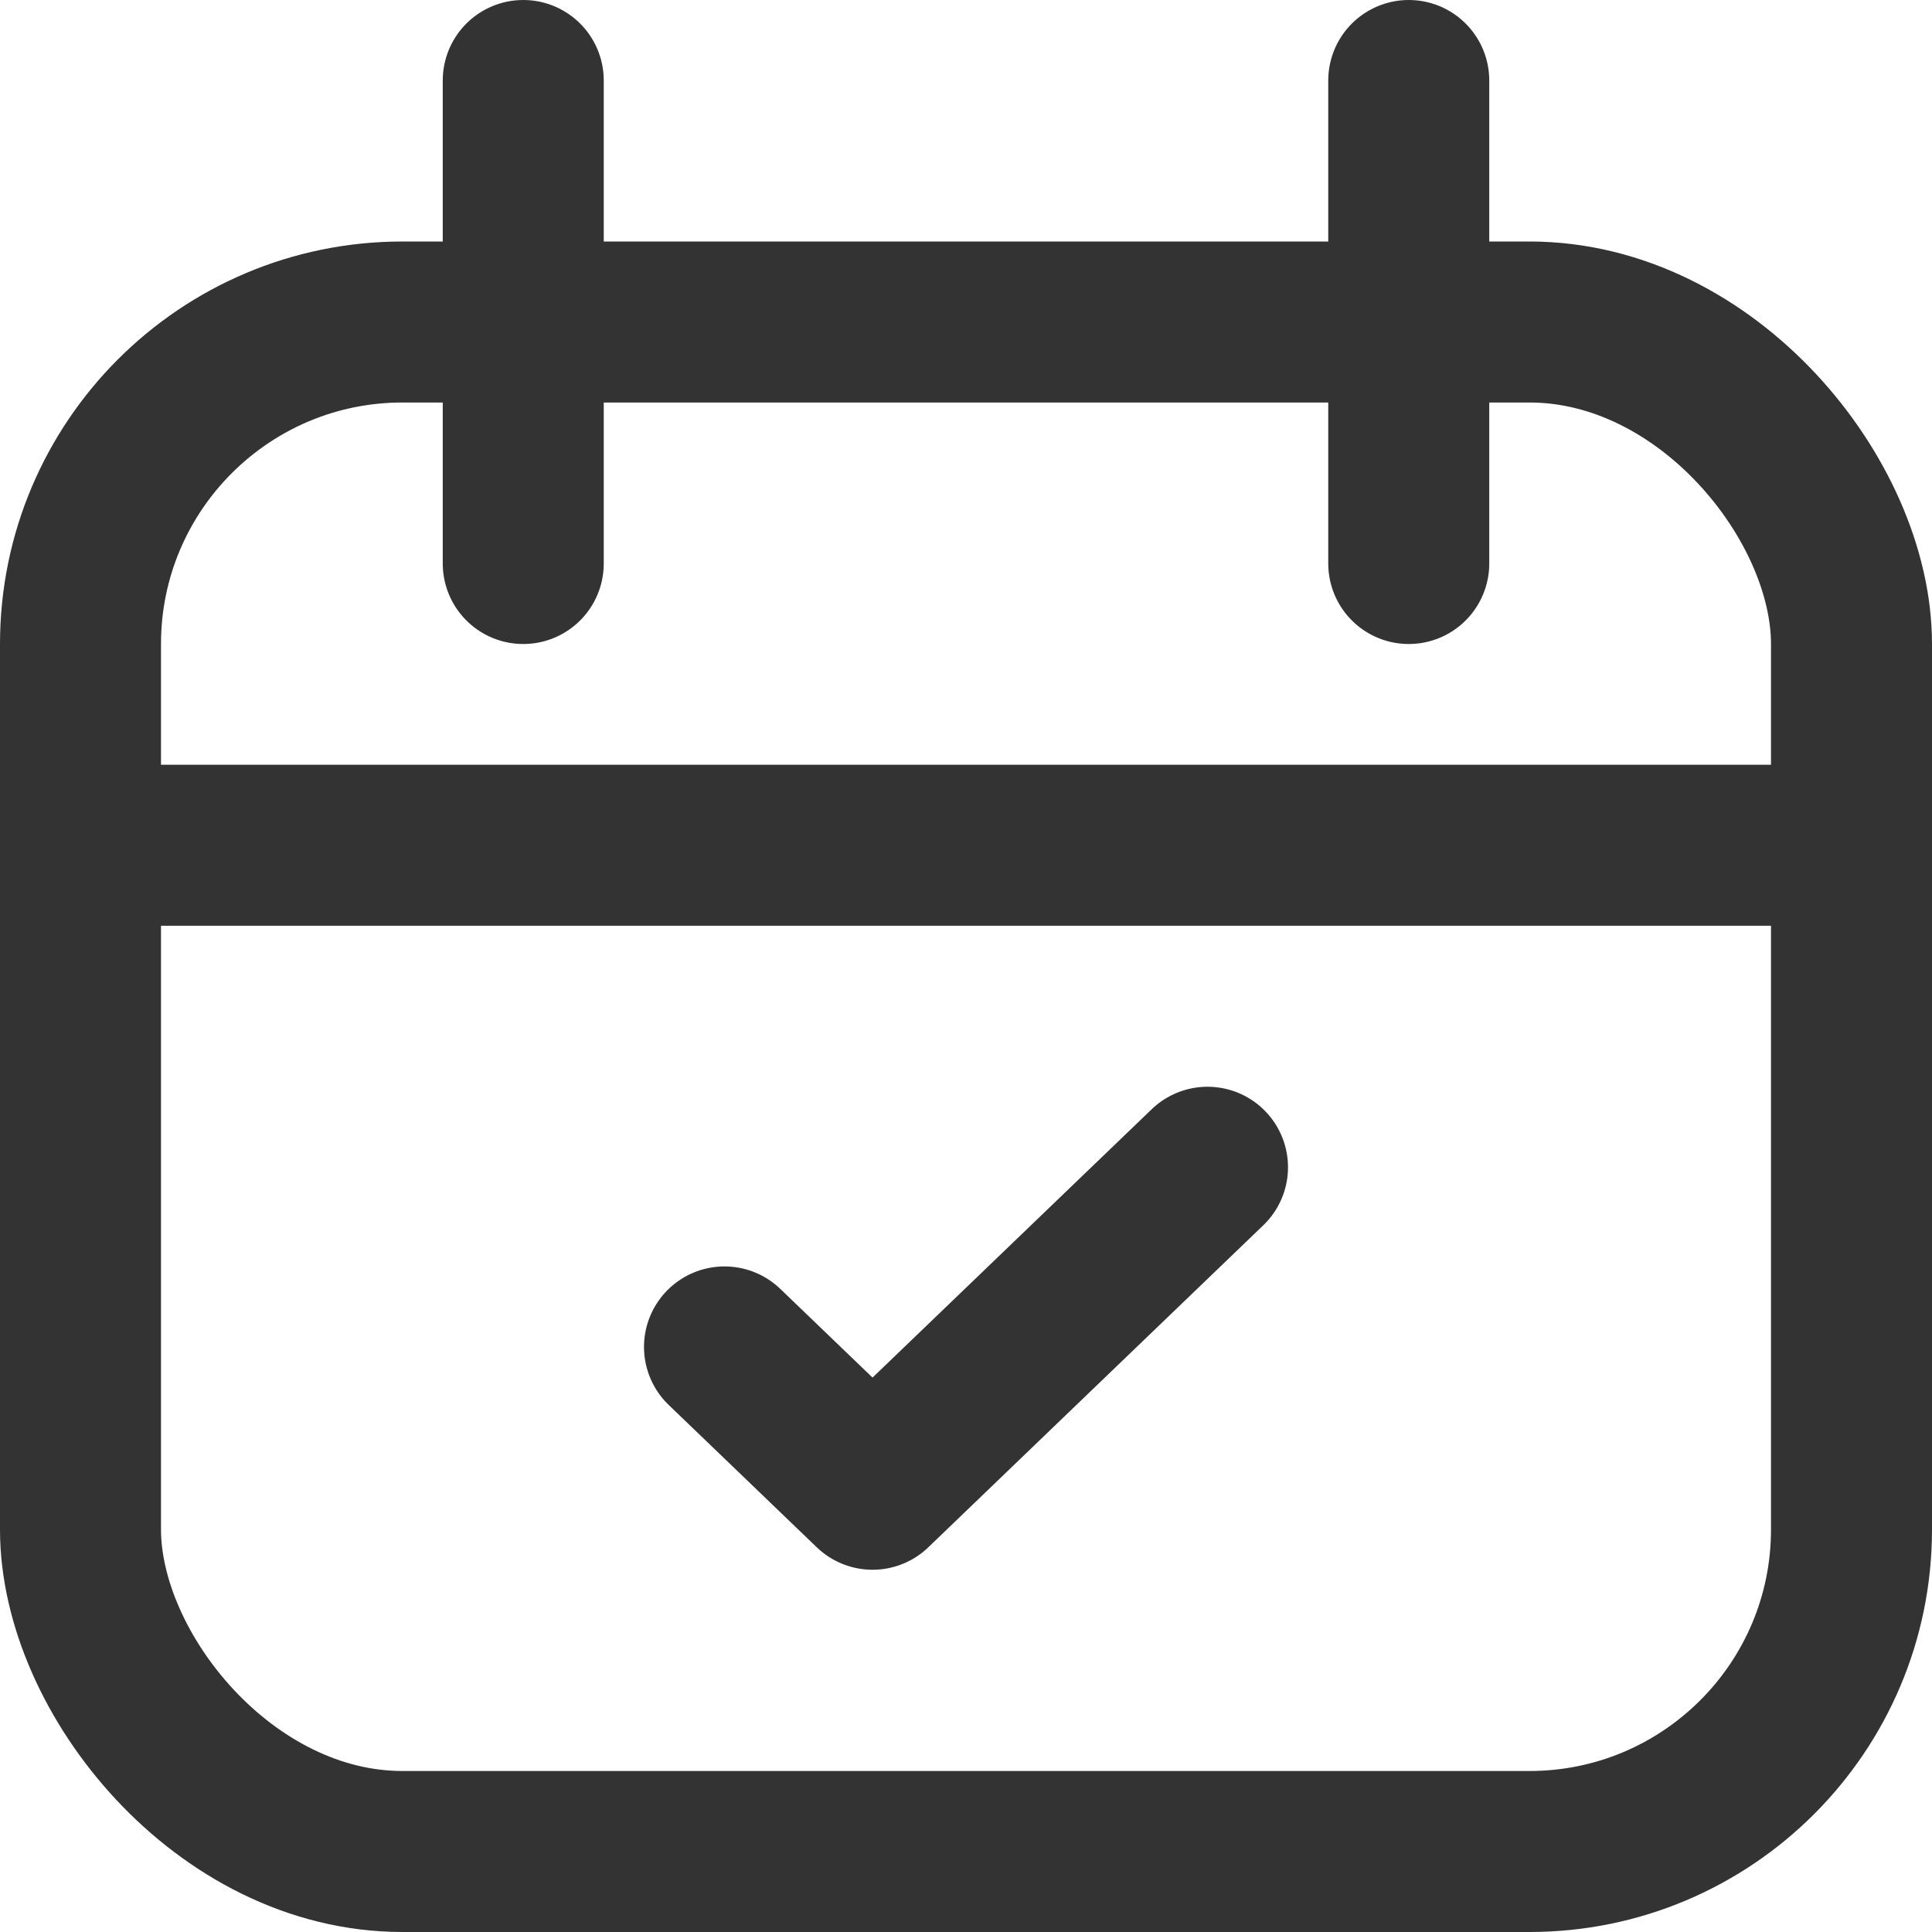 <?xml version="1.0" encoding="UTF-8"?>
<svg viewBox="0 0 24 24" version="1.1" xmlns="http://www.w3.org/2000/svg" xmlns:xlink="http://www.w3.org/1999/xlink">
    <!-- Generator: Sketch 53.1 (72631) - https://sketchapp.com -->
    <title>Social / Ink / Event</title>
    <desc>Created with Sketch.</desc>
    <g id="Social-/-Ink-/-Event" stroke="none" stroke-width="1" fill="none" fill-rule="evenodd">
        <rect id="Rectangle" stroke="#333333" stroke-width="2" x="1" y="4" width="22" height="19" rx="4"></rect>
        <path d="M17.5,1 L17.5,7" id="Line-3" stroke="#333333" stroke-width="2" stroke-linecap="round"></path>
        <path d="M6.5,1 L6.5,7" id="Line-3-Copy" stroke="#333333" stroke-width="2" stroke-linecap="round"></path>
        <polyline id="Path-3" stroke="#333333" stroke-width="2" stroke-linecap="round" stroke-linejoin="round" points="9 16.732 10.839 18.5 15 14.5"></polyline>
        <path d="M1,10.5 L22.5,10.5" id="Line-4" stroke="#333333" stroke-width="2" stroke-linecap="square"></path>
    </g>
</svg>